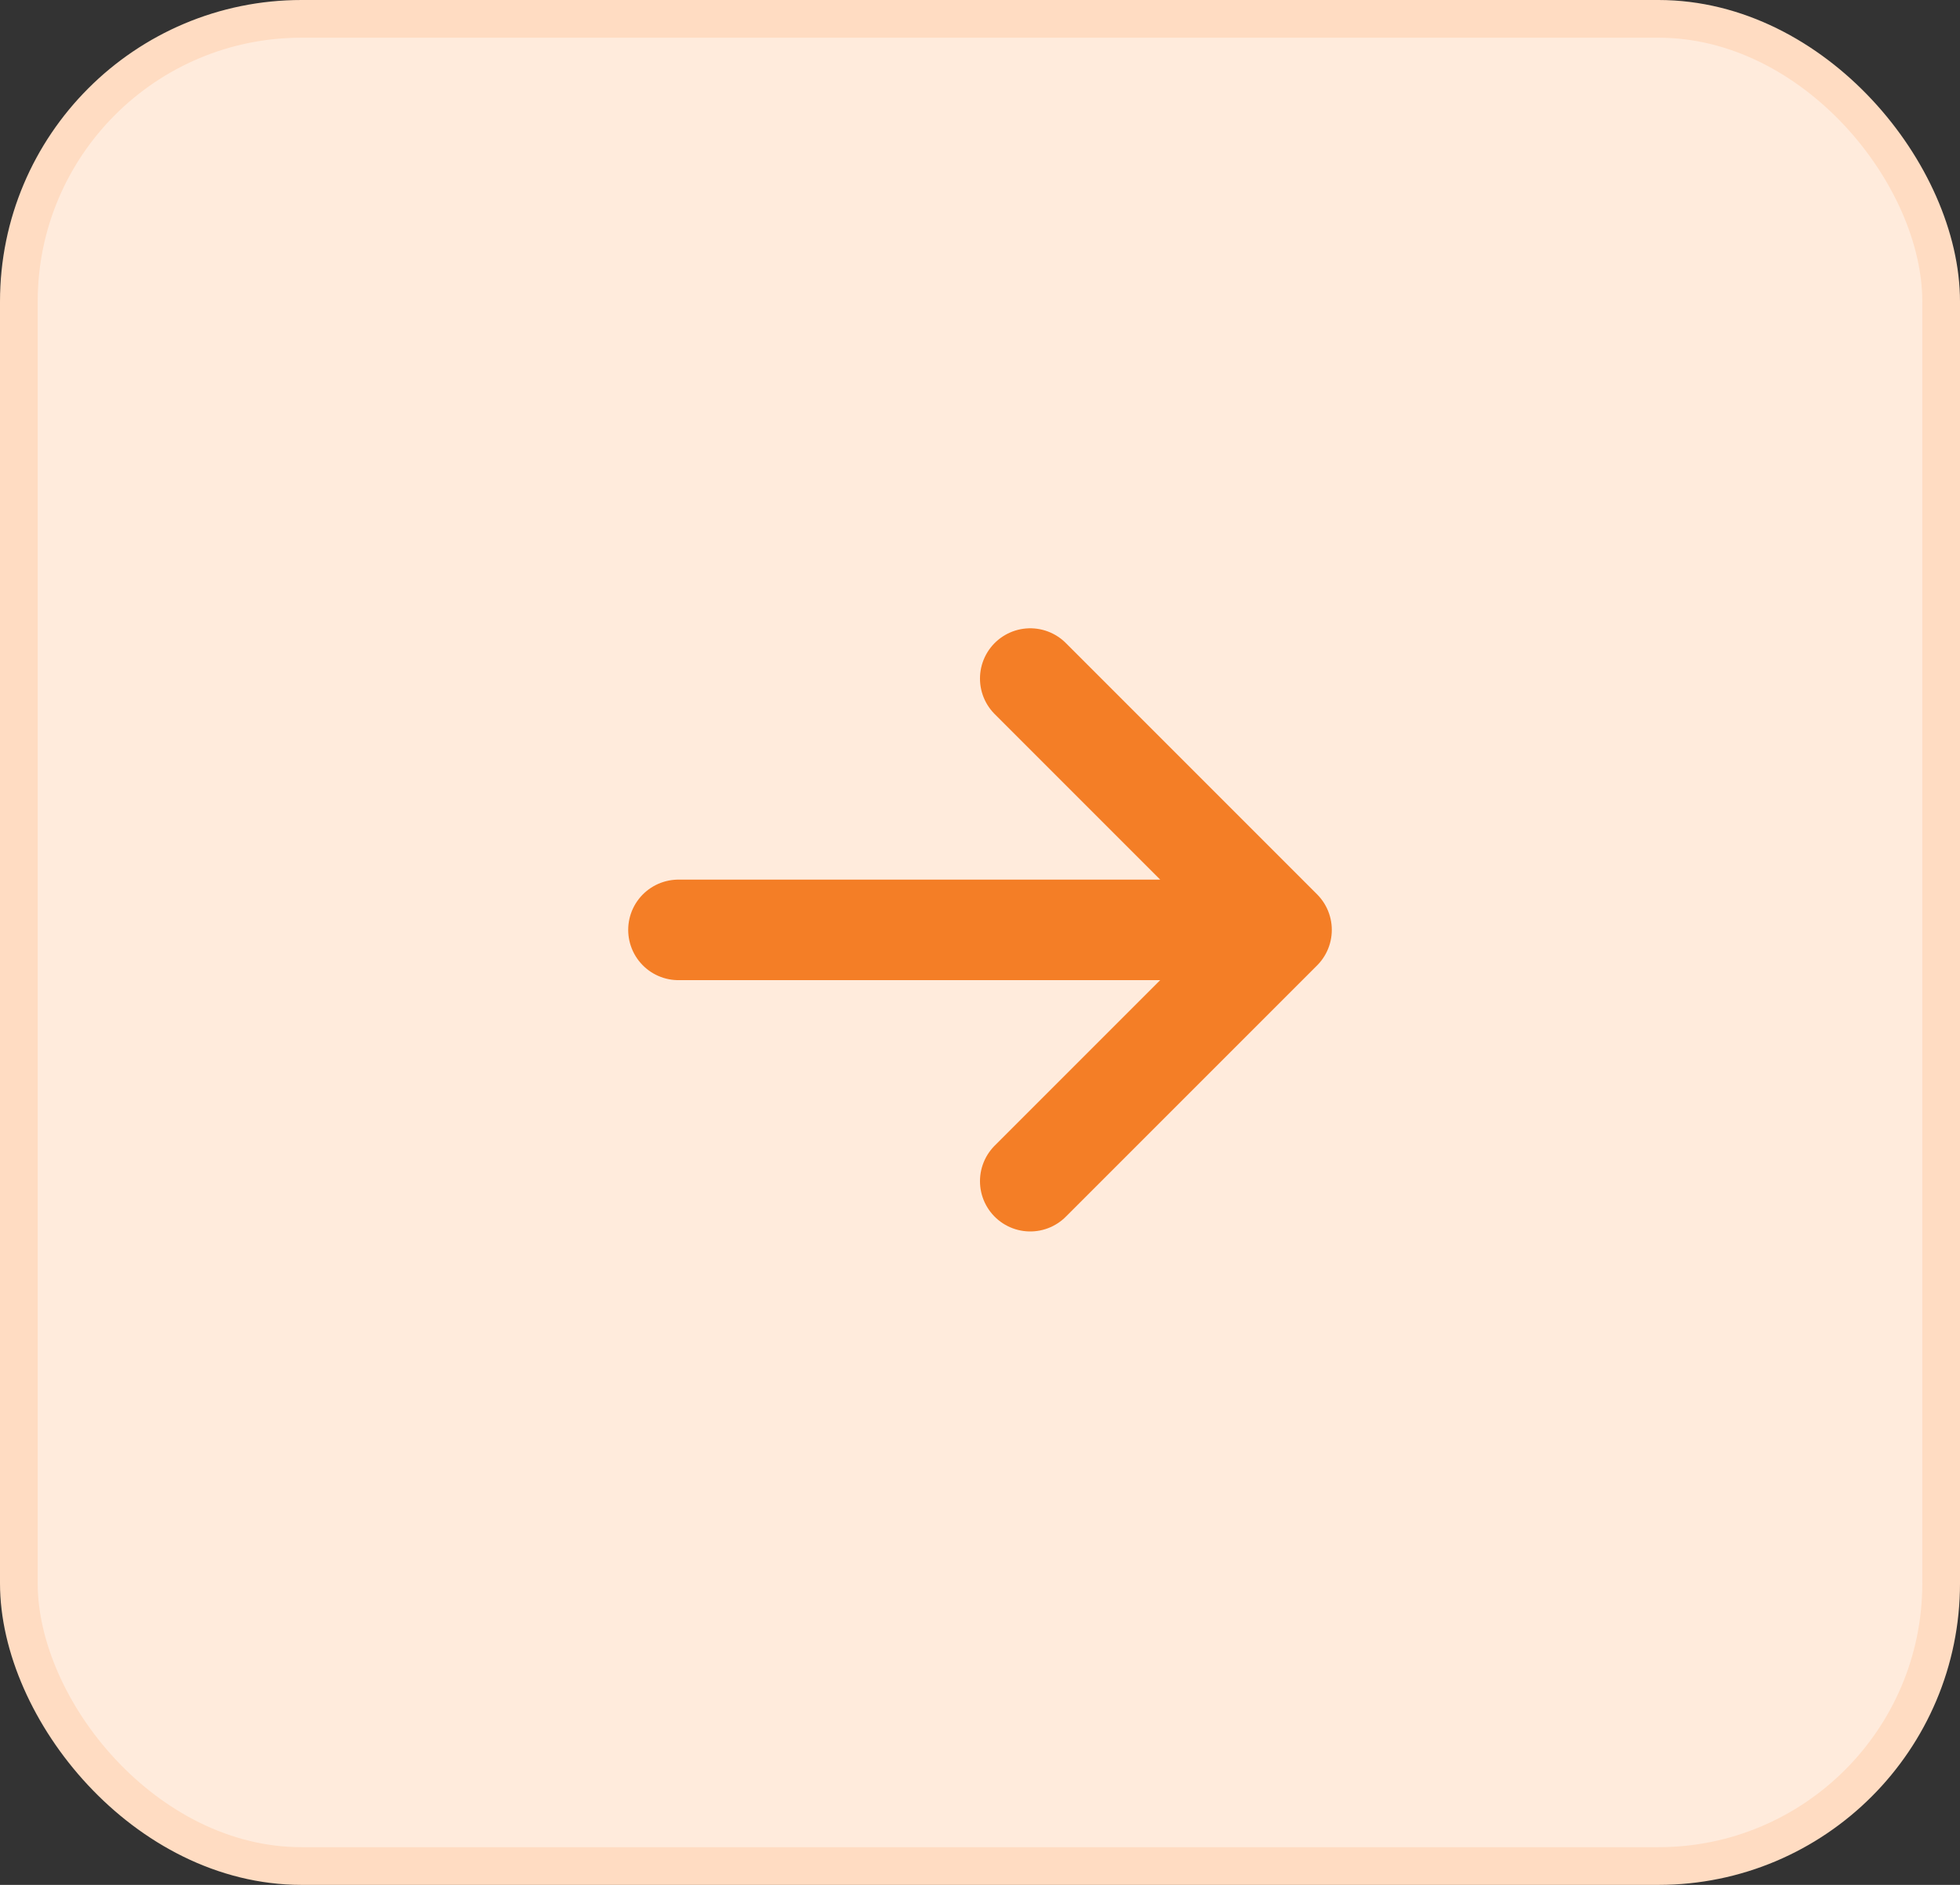 <svg width="52" height="50" viewBox="0 0 52 50" fill="none" xmlns="http://www.w3.org/2000/svg">
<rect x="0" y="0" width="52" height="50" fill="#333333" stroke="none"/>
<rect x="0.5" y="0.5" width="51" height="49" rx="7.5" fill="#FFEBDC" stroke="#FFDCC2"/>
<path d="M18 24.667H34M34 24.667L27.333 18M34 24.667L27.333 31.333" stroke="#F47E26" stroke-width="2.667" stroke-linecap="round" stroke-linejoin="round"/>
</svg>